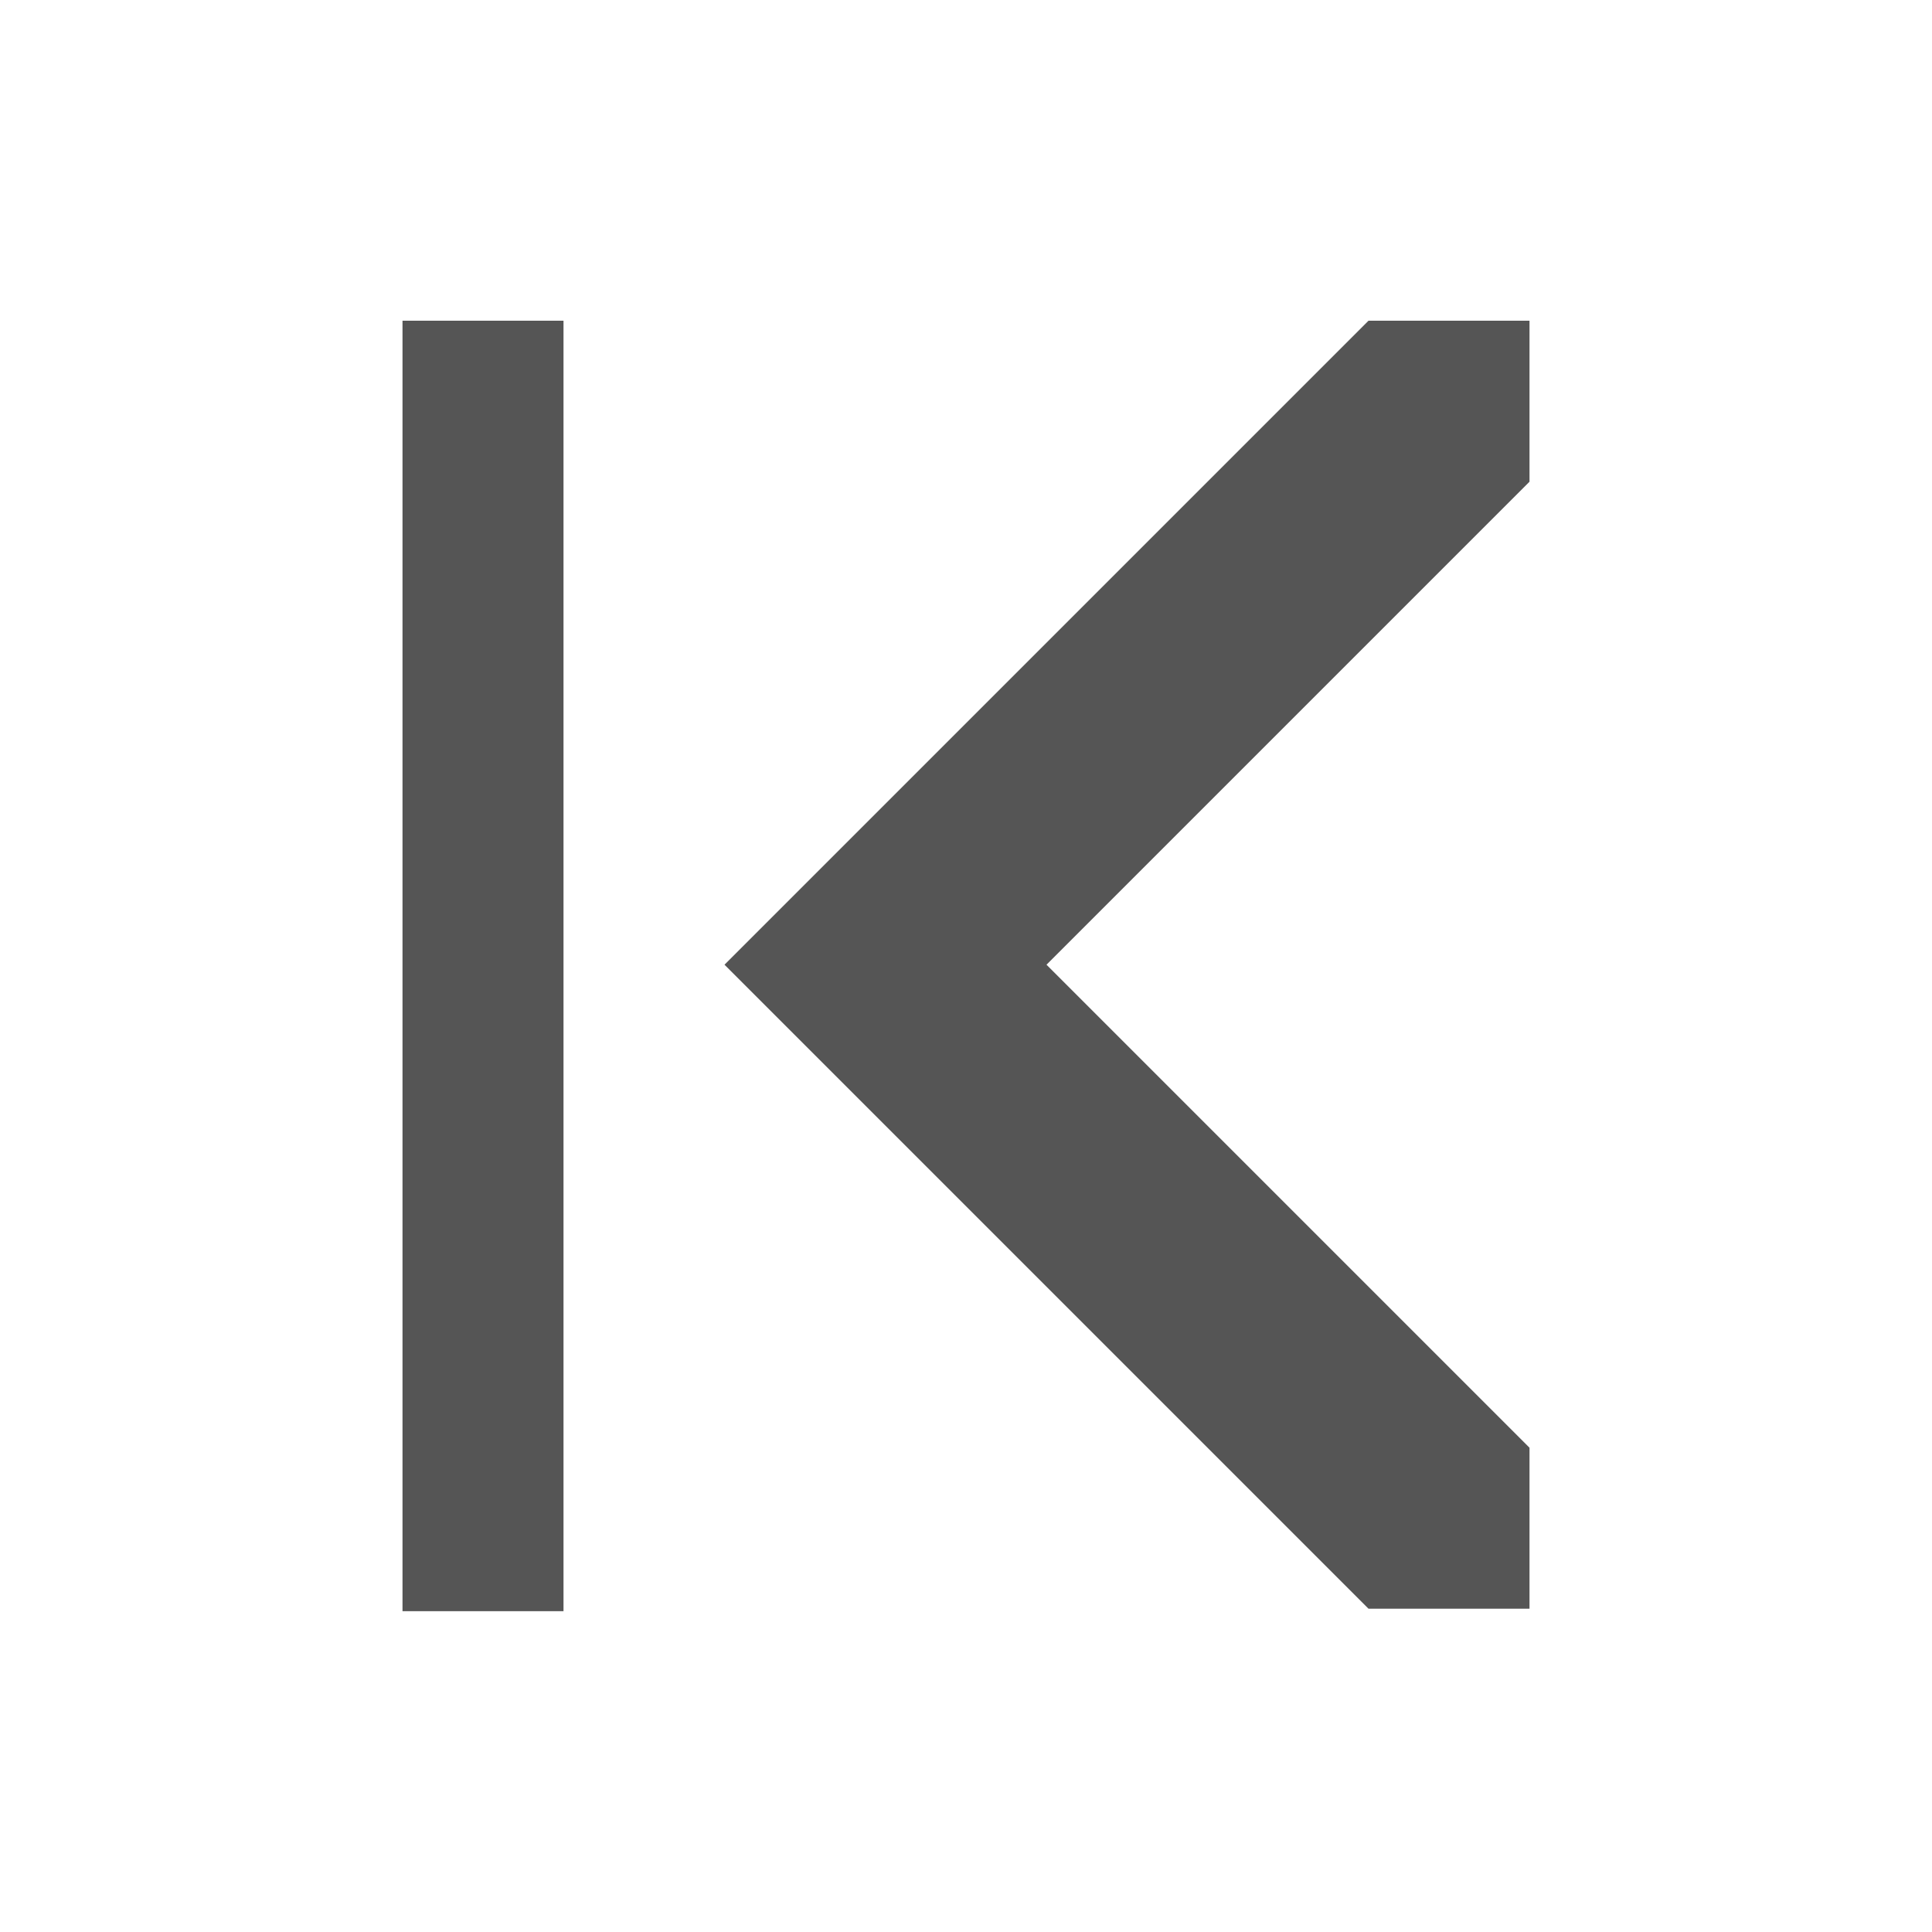 <svg xmlns="http://www.w3.org/2000/svg" viewBox="0 0 24 24">
<path style="fill:#555555#2d2d2d#bada55" d="m 19,3.984 -2,0 -8,8 8,8 2,0 0,-2 -6,-6 6,-6 0,-2 z m -12,0 -2,0 0,16.031 2,0 0,-16.031 z"/>
</svg>
